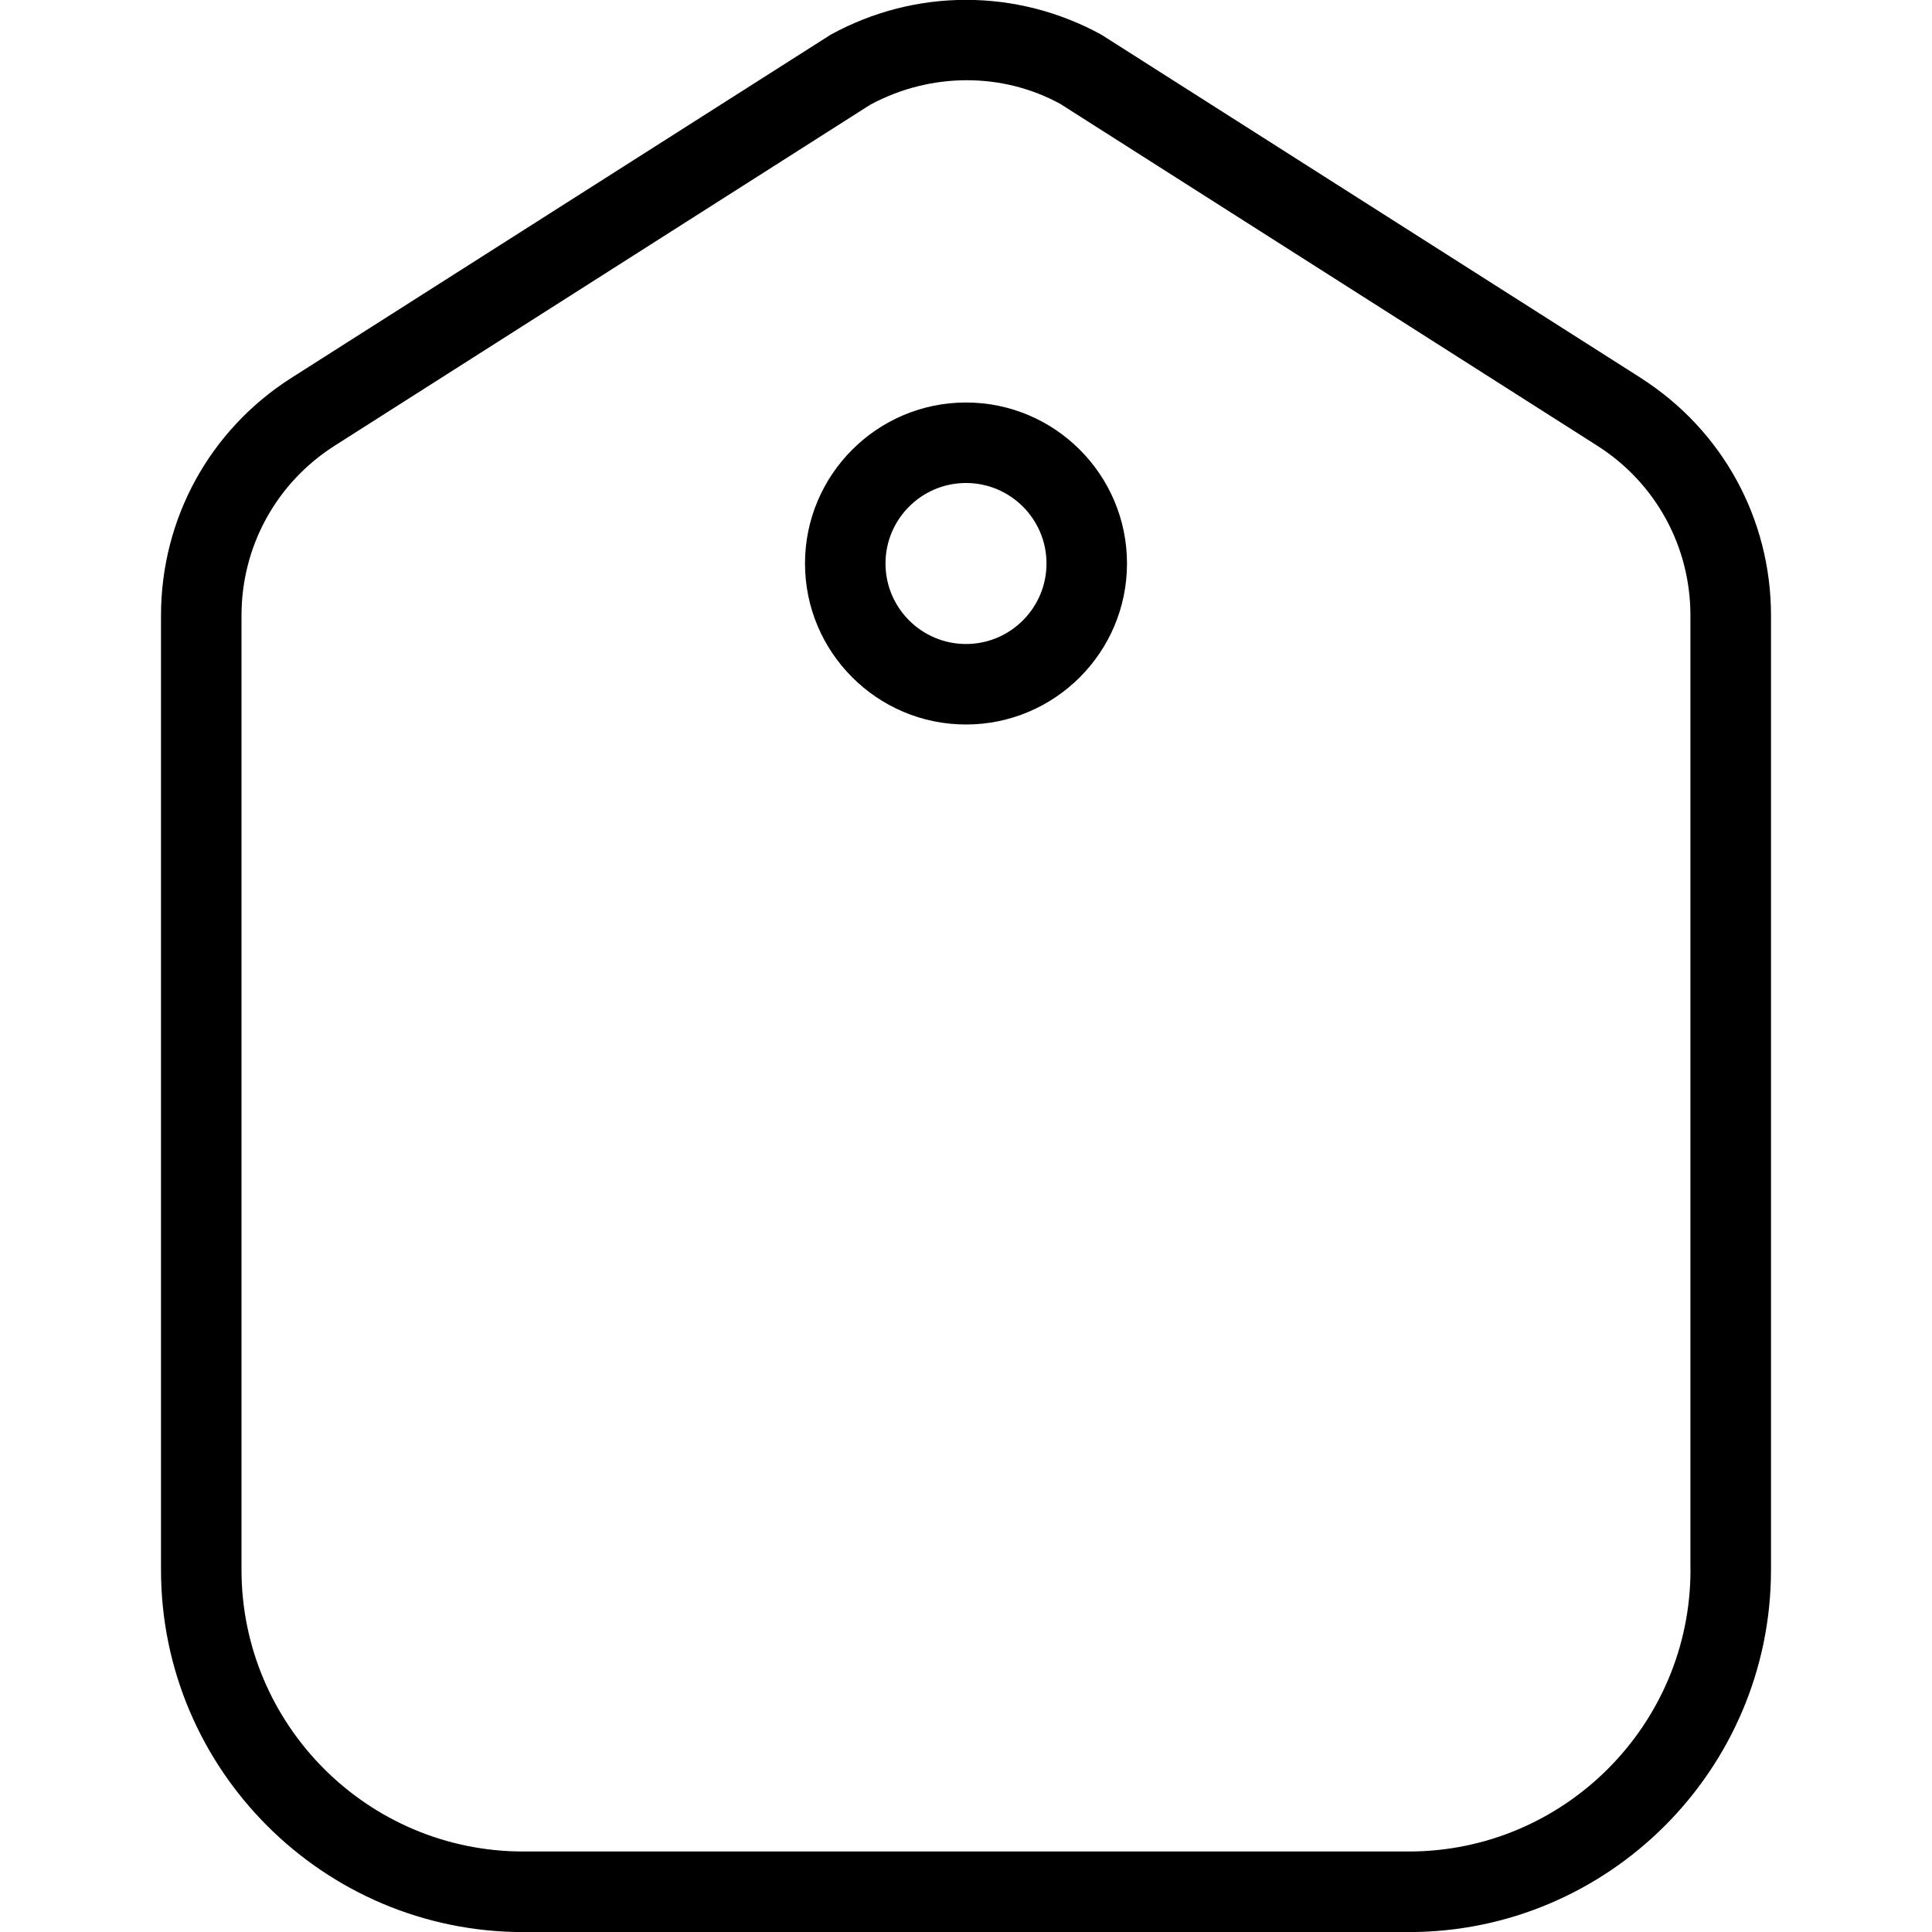 <?xml version="1.0" encoding="UTF-8"?>
<svg xmlns="http://www.w3.org/2000/svg" id="Outline" viewBox="0 0 24 24">
  <path d="m20.38,4.693L13.682.431c-1.053-.577-2.311-.577-3.363,0L3.62,4.694c-1.015.646-1.62,1.75-1.62,2.953v11.854c0,2.481,2.019,4.5,4.5,4.5h11c2.481,0,4.5-2.019,4.5-4.5V7.646c0-1.203-.605-2.306-1.62-2.952Zm.62,14.807c0,1.93-1.57,3.5-3.5,3.5H6.5c-1.93,0-3.5-1.57-3.5-3.5V7.646c0-.859.433-1.648,1.157-2.109L10.812,1.3c.752-.404,1.642-.402,2.36-.009l6.67,4.246c.725.461,1.157,1.25,1.157,2.108v11.854ZM12,5c-1.103,0-2,.897-2,2s.897,2,2,2,2-.897,2-2-.897-2-2-2Zm0,3c-.552,0-1-.449-1-1s.448-1,1-1,1,.449,1,1-.448,1-1,1Z"/>
</svg>
